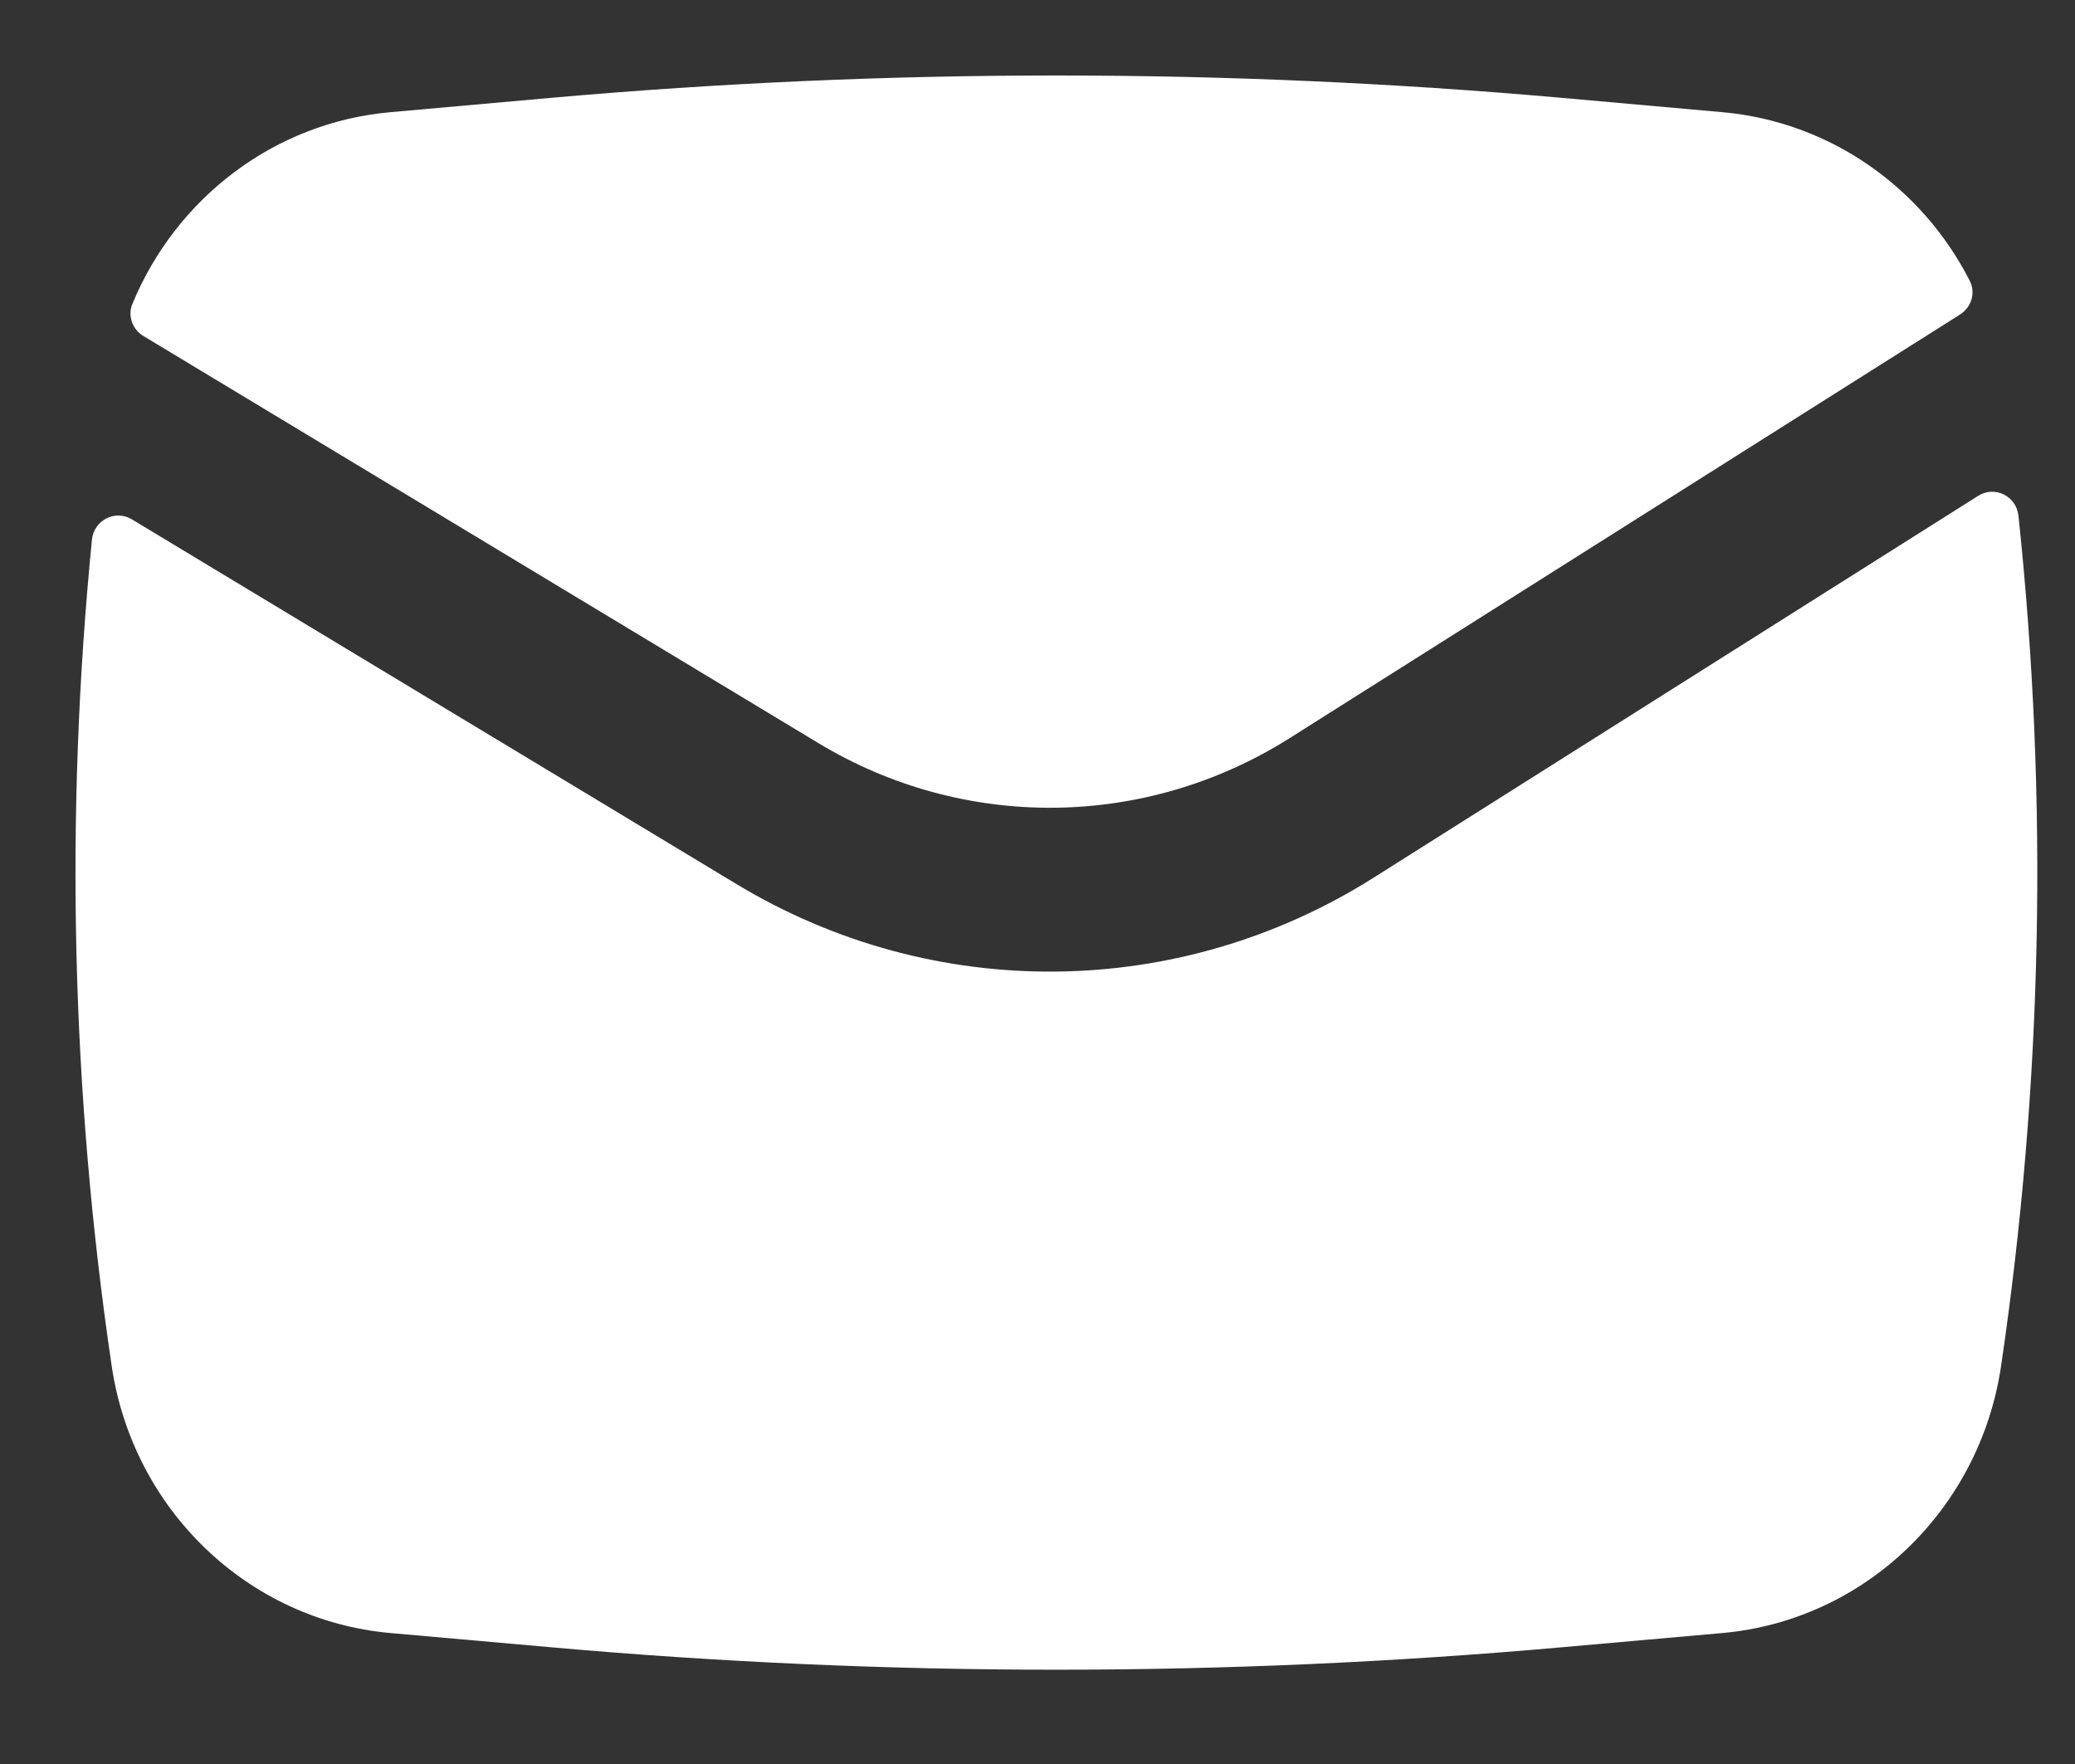 <svg width="20" height="17" viewBox="0 0 20 17" fill="none" xmlns="http://www.w3.org/2000/svg">
<rect x="0" y="0" width="20" height="17" fill="#333333" stroke="none"/>
<path d="M5.322 0.942C8.556 0.656 11.808 0.656 15.042 0.942L16.6 1.081C17.637 1.173 18.526 1.804 18.986 2.707C19.045 2.823 19.001 2.962 18.892 3.031L12.428 7.115C11.041 7.99 9.293 8.009 7.889 7.162L1.382 3.238C1.277 3.175 1.228 3.044 1.276 2.929C1.697 1.909 2.644 1.18 3.764 1.081L5.322 0.942Z" fill="white"/>
<path d="M1.271 5.005C1.11 4.908 0.904 5.013 0.886 5.203C0.624 7.851 0.687 10.524 1.076 13.161C1.28 14.55 2.392 15.616 3.764 15.738L5.322 15.876C8.556 16.163 11.808 16.163 15.042 15.876L16.6 15.738C17.972 15.616 19.084 14.55 19.288 13.161C19.688 10.447 19.744 7.695 19.455 4.971C19.435 4.78 19.226 4.677 19.066 4.779L13.242 8.457C11.367 9.642 9.001 9.667 7.102 8.522L1.271 5.005Z" fill="white"/>
</svg>

